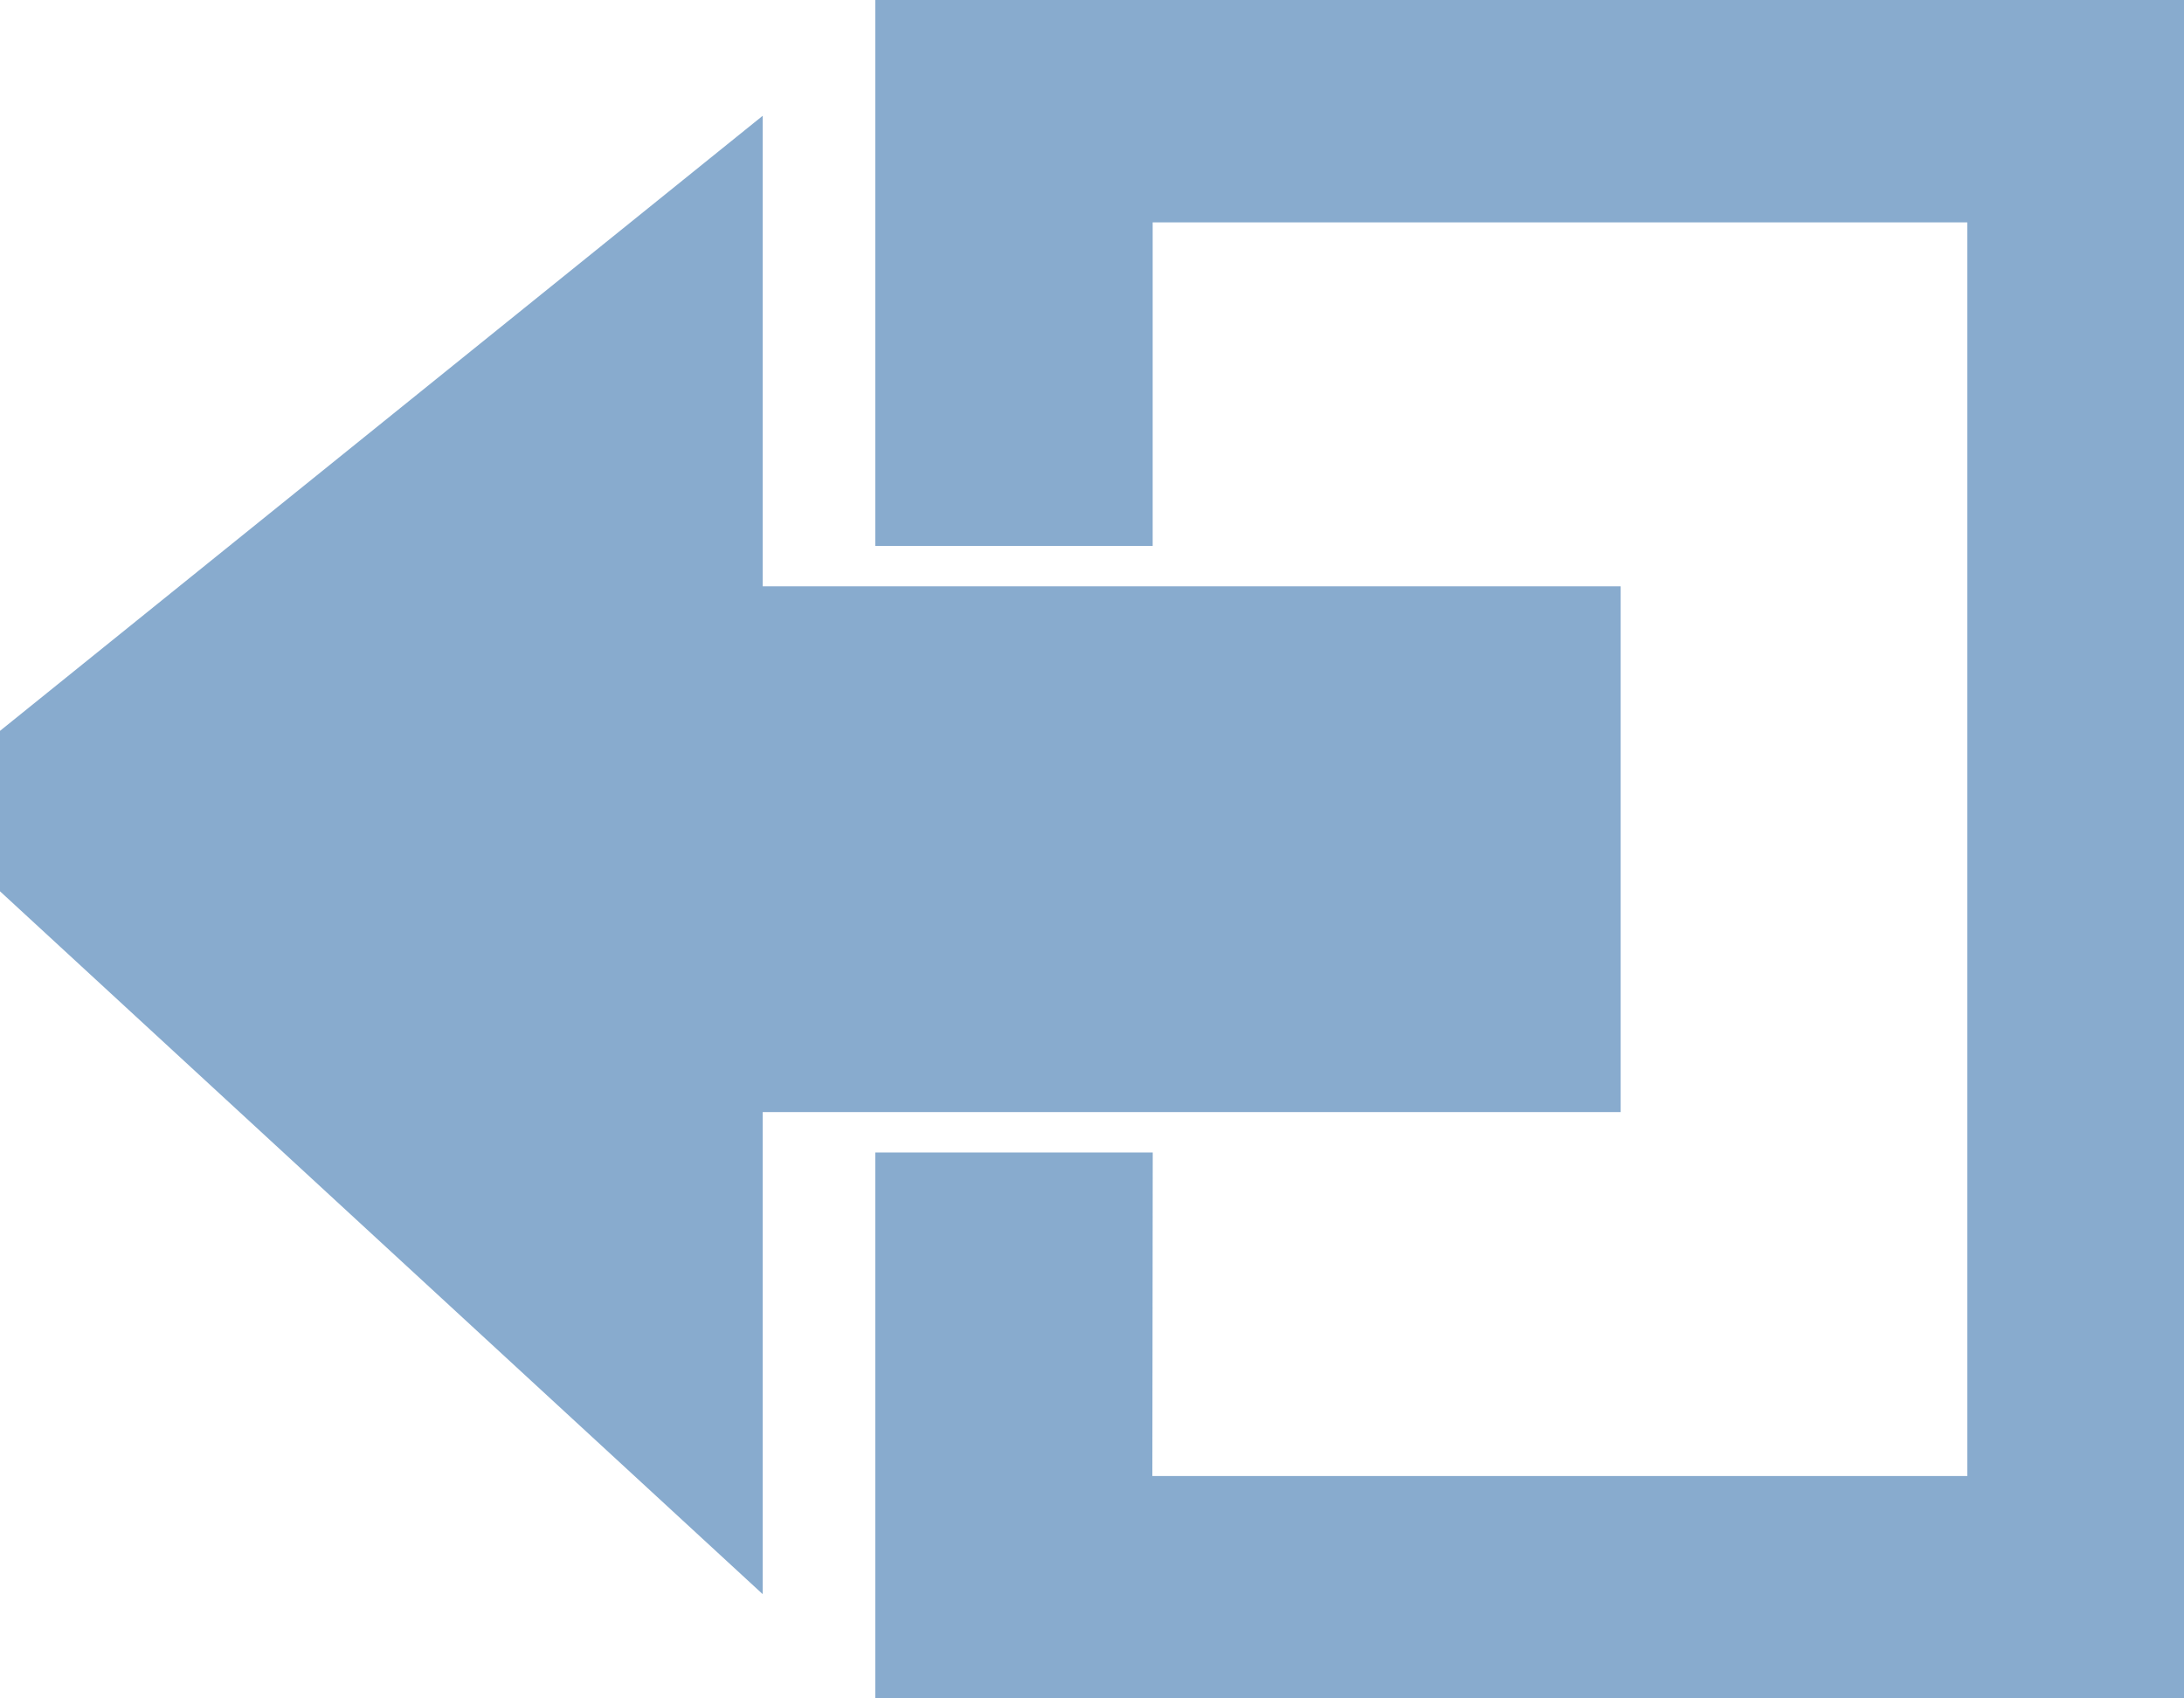 <?xml version="1.0" encoding="UTF-8"?>
<svg width="18px" height="14px" viewBox="0 0 18 14" version="1.1" xmlns="http://www.w3.org/2000/svg">
    <!-- Generator: Sketch 52.5 (67469) - http://www.bohemiancoding.com/sketch -->
    <title>退出</title>
    <desc>Created with Sketch.</desc>
    <g id="组件" stroke="#5587b9" stroke-width="1" fill="none" fill-rule="evenodd" opacity="0.7">
        <g id="顶部控件" transform="translate(-27, -17)">
            <g id="Navigation_top">
                <g>
                    <g id="退出" transform="translate(24, 12)">
                        <path d="M10.714,9 L12,9 L12,6.333 L19.714,6.333 L19.714,17.667 L11.997,17.667 L12,15 L10.714,15 L10.714,19 L21,19 L21,5.008 L10.714,5 L10.714,9 Z M8.786,7 L8.786,10.333 L15.857,10.333 L15.857,13.667 L8.786,13.667 L8.786,17 L3,11.667 L8.786,7 Z" id="形状" fill="#5587b9" fill-rule="nonzero"></path>
                        <rect id="矩形" stroke="#979797" opacity="0" x="0.5" y="0.5" width="23" height="23"></rect>
                    </g>
                </g>
            </g>
        </g>
    </g>
</svg>